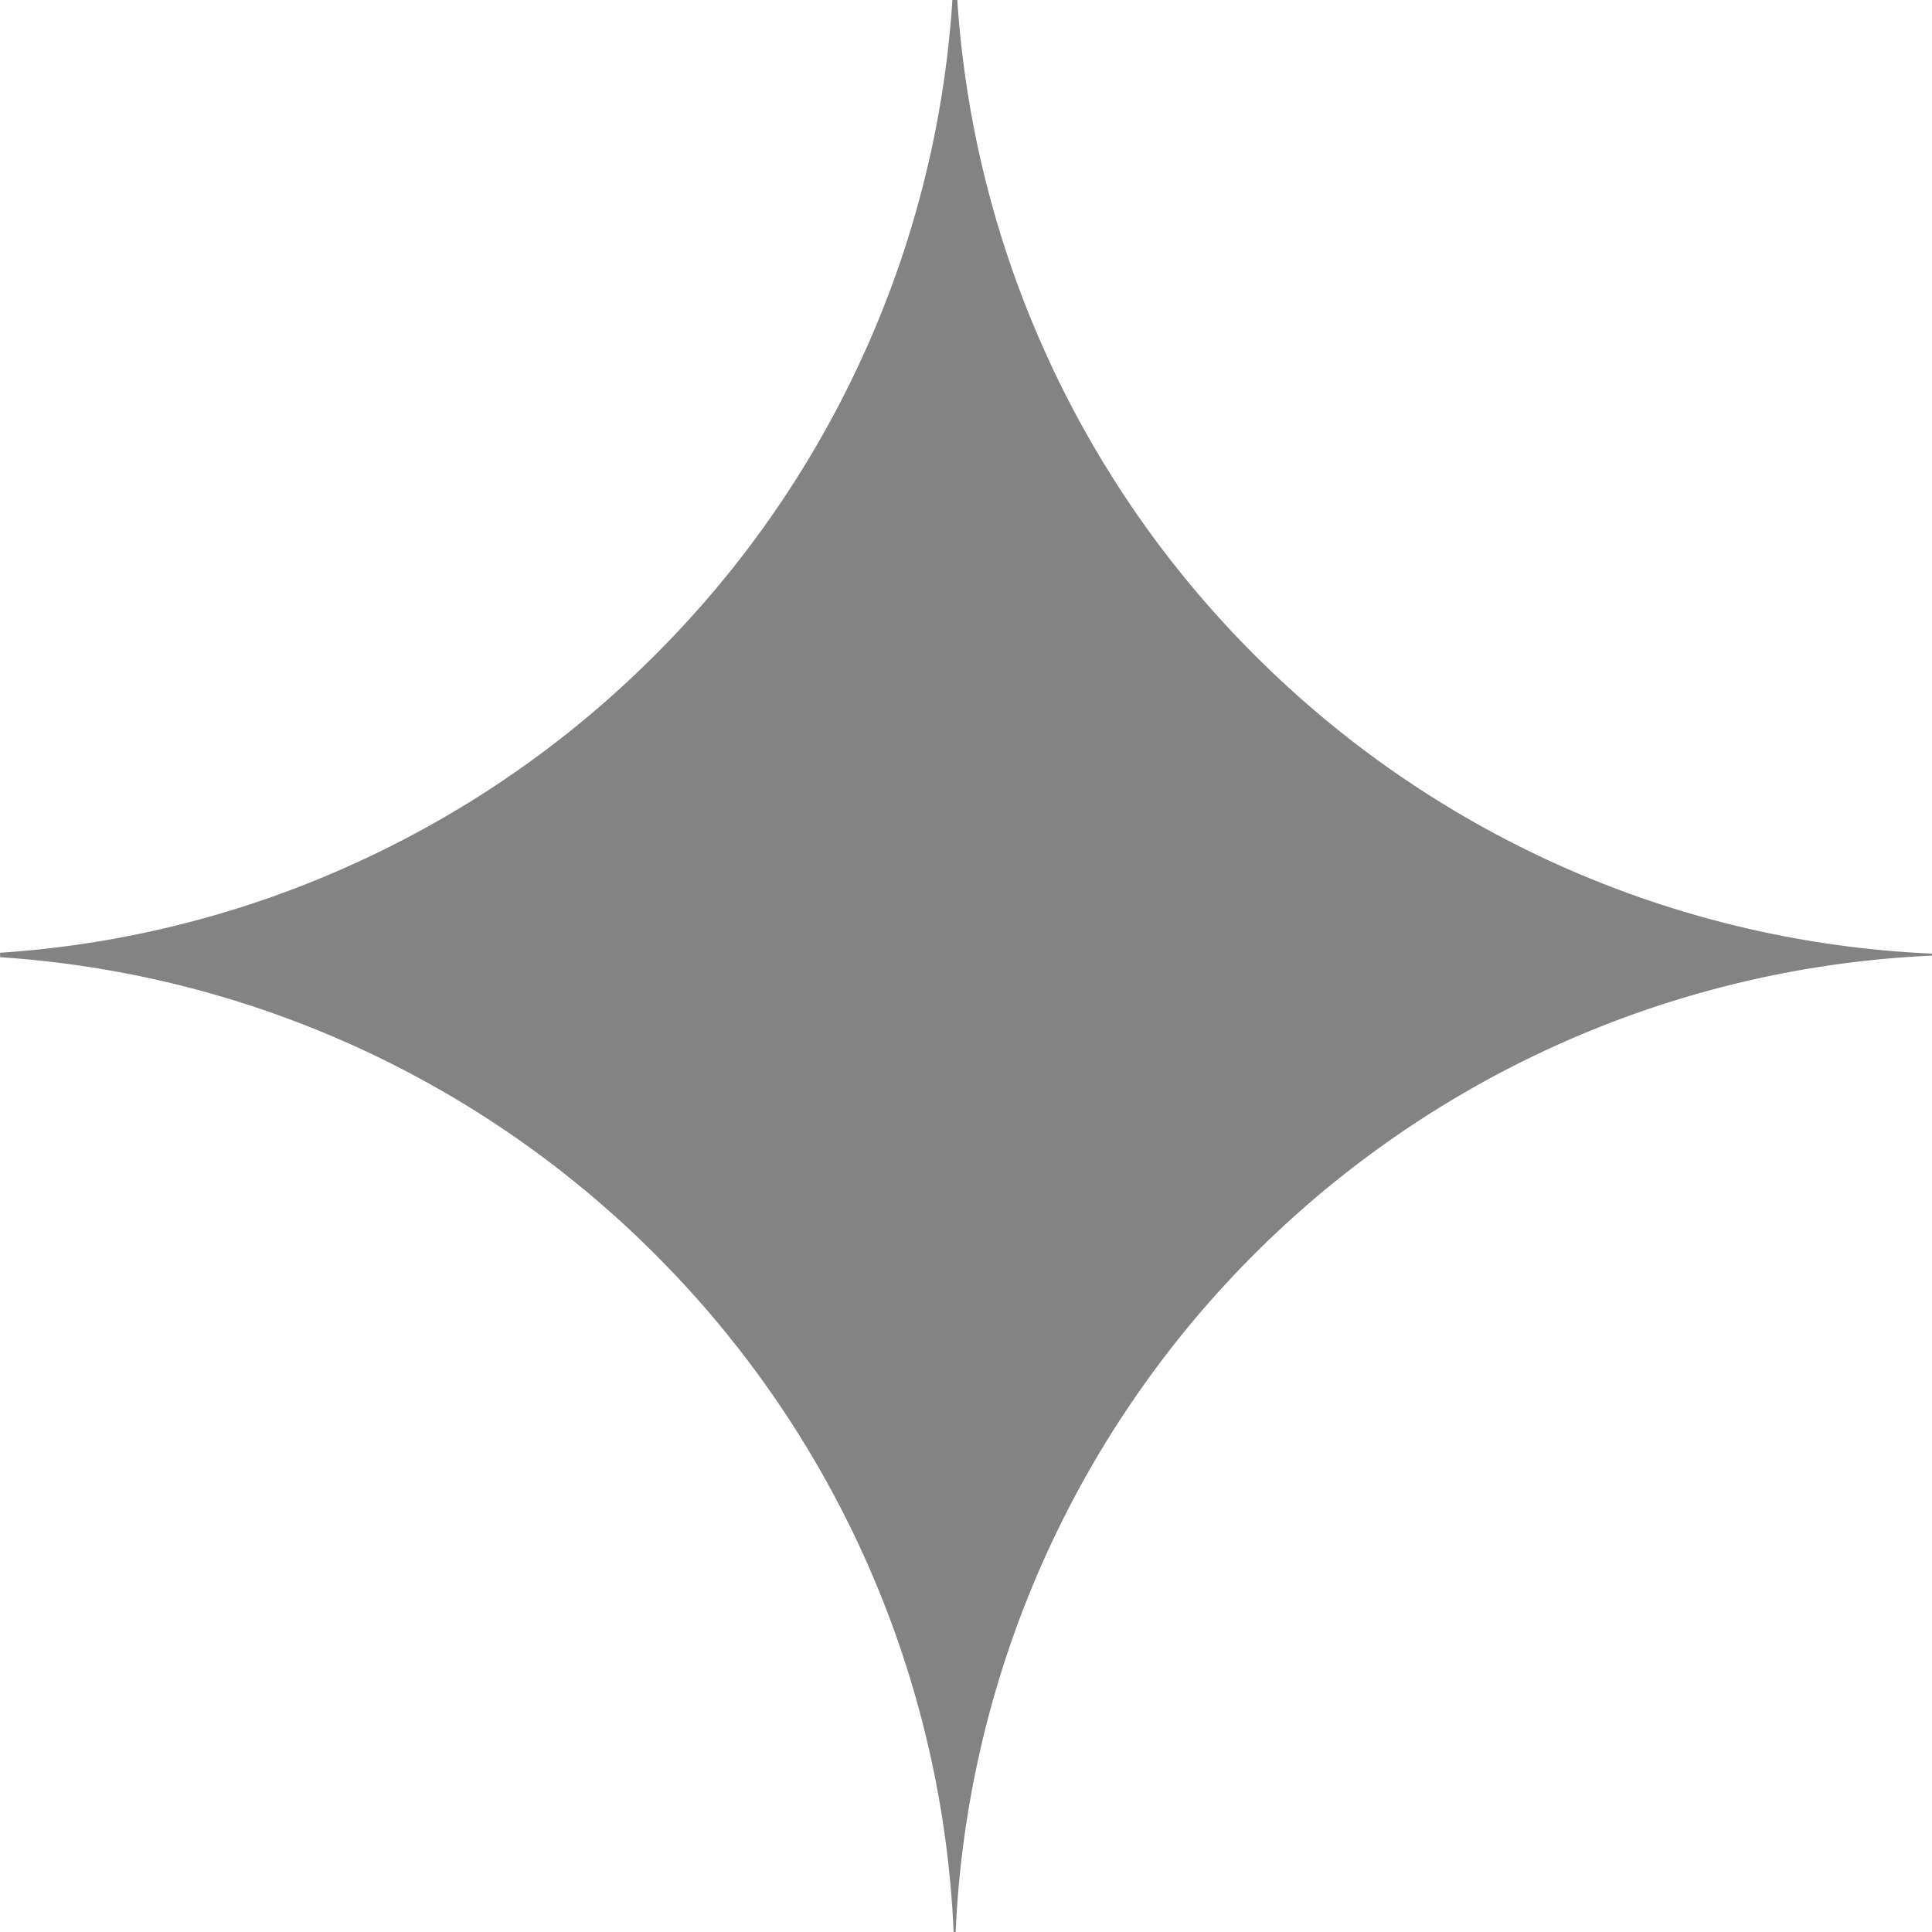 <svg xmlns="http://www.w3.org/2000/svg" width="22" height="22" viewBox="0 0 22 22">
  <path id="빼기_14" data-name="빼기 14" d="M10.881,22h-.023a11.617,11.617,0,0,0-3.315-7.632A11.616,11.616,0,0,0,0,10.9v-.051A11.547,11.547,0,0,0,4.092,9.807,11.615,11.615,0,0,0,7.458,7.459,11.62,11.62,0,0,0,9.806,4.094,11.554,11.554,0,0,0,10.844,0H10.9a11.616,11.616,0,0,0,3.472,7.545A11.617,11.617,0,0,0,22,10.859v.023A11.648,11.648,0,0,0,10.881,22Z" transform="translate(0.001)" fill="#828382"/>
</svg>
